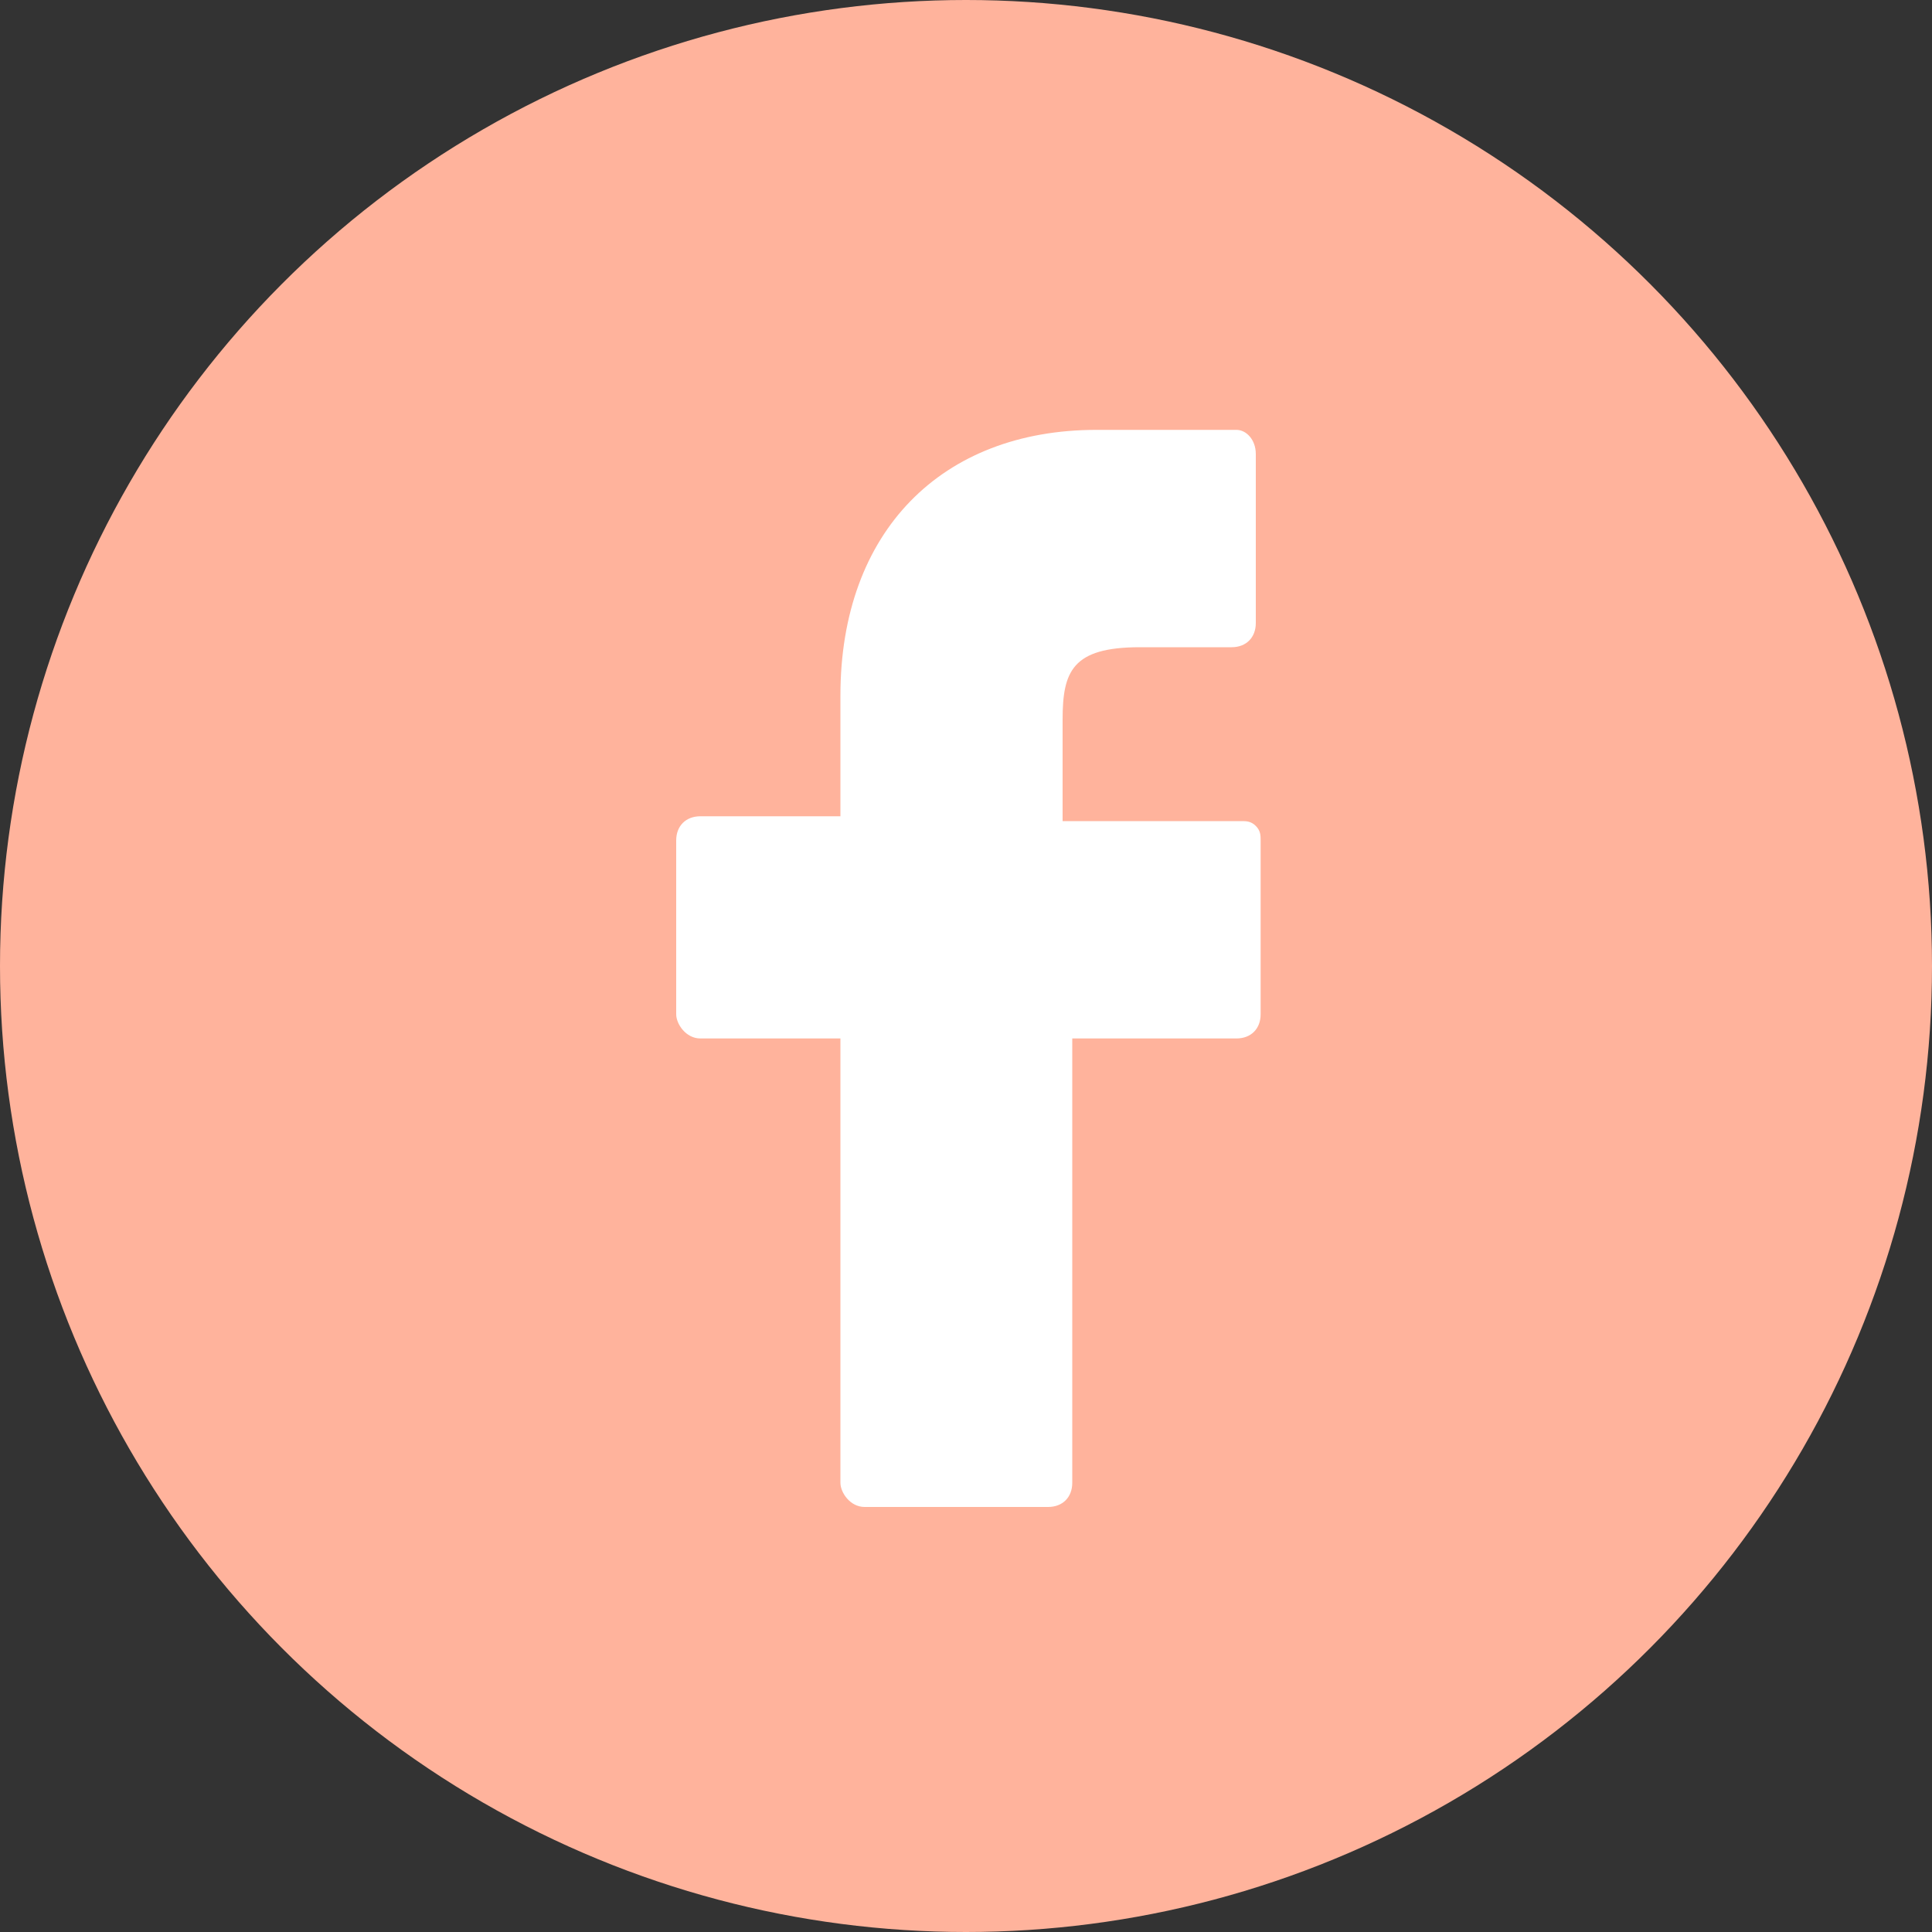 <?xml version="1.0" encoding="utf-8"?>
<!-- Generator: Adobe Illustrator 17.1.0, SVG Export Plug-In . SVG Version: 6.00 Build 0)  -->
<!DOCTYPE svg PUBLIC "-//W3C//DTD SVG 1.1//EN" "http://www.w3.org/Graphics/SVG/1.1/DTD/svg11.dtd">
<svg version="1.1" id="Слой_1" xmlns="http://www.w3.org/2000/svg" xmlns:xlink="http://www.w3.org/1999/xlink" x="0px" y="0px"
	 viewBox="0 0 40 40" enable-background="new 0 0 40 40" xml:space="preserve">
<rect x="0" y="0" width="40" height="40" fill="#333333" stroke="none"/>
<circle fill="#ffb39c" cx="20" cy="20" r="20"/>
<path fill="#FFFFFF" d="M25.6,8.9l-2.9,0c-3.2,0-5.3,2.1-5.3,5.5v2.5h-2.9c-0.3,0-0.5,0.2-0.5,0.5V21c0,0.2,0.2,0.5,0.5,0.5h2.9v9.2
	c0,0.2,0.2,0.5,0.5,0.5h3.8c0.3,0,0.5-0.2,0.5-0.5v-9.2h3.4c0.3,0,0.5-0.2,0.5-0.5l0-3.6c0-0.1,0-0.2-0.1-0.3
	c-0.1-0.1-0.2-0.1-0.3-0.1H22v-2.1c0-1,0.2-1.5,1.6-1.5l1.9,0c0.3,0,0.5-0.2,0.5-0.5V9.4C26,9.1,25.8,8.9,25.6,8.9z"/>
</svg>
